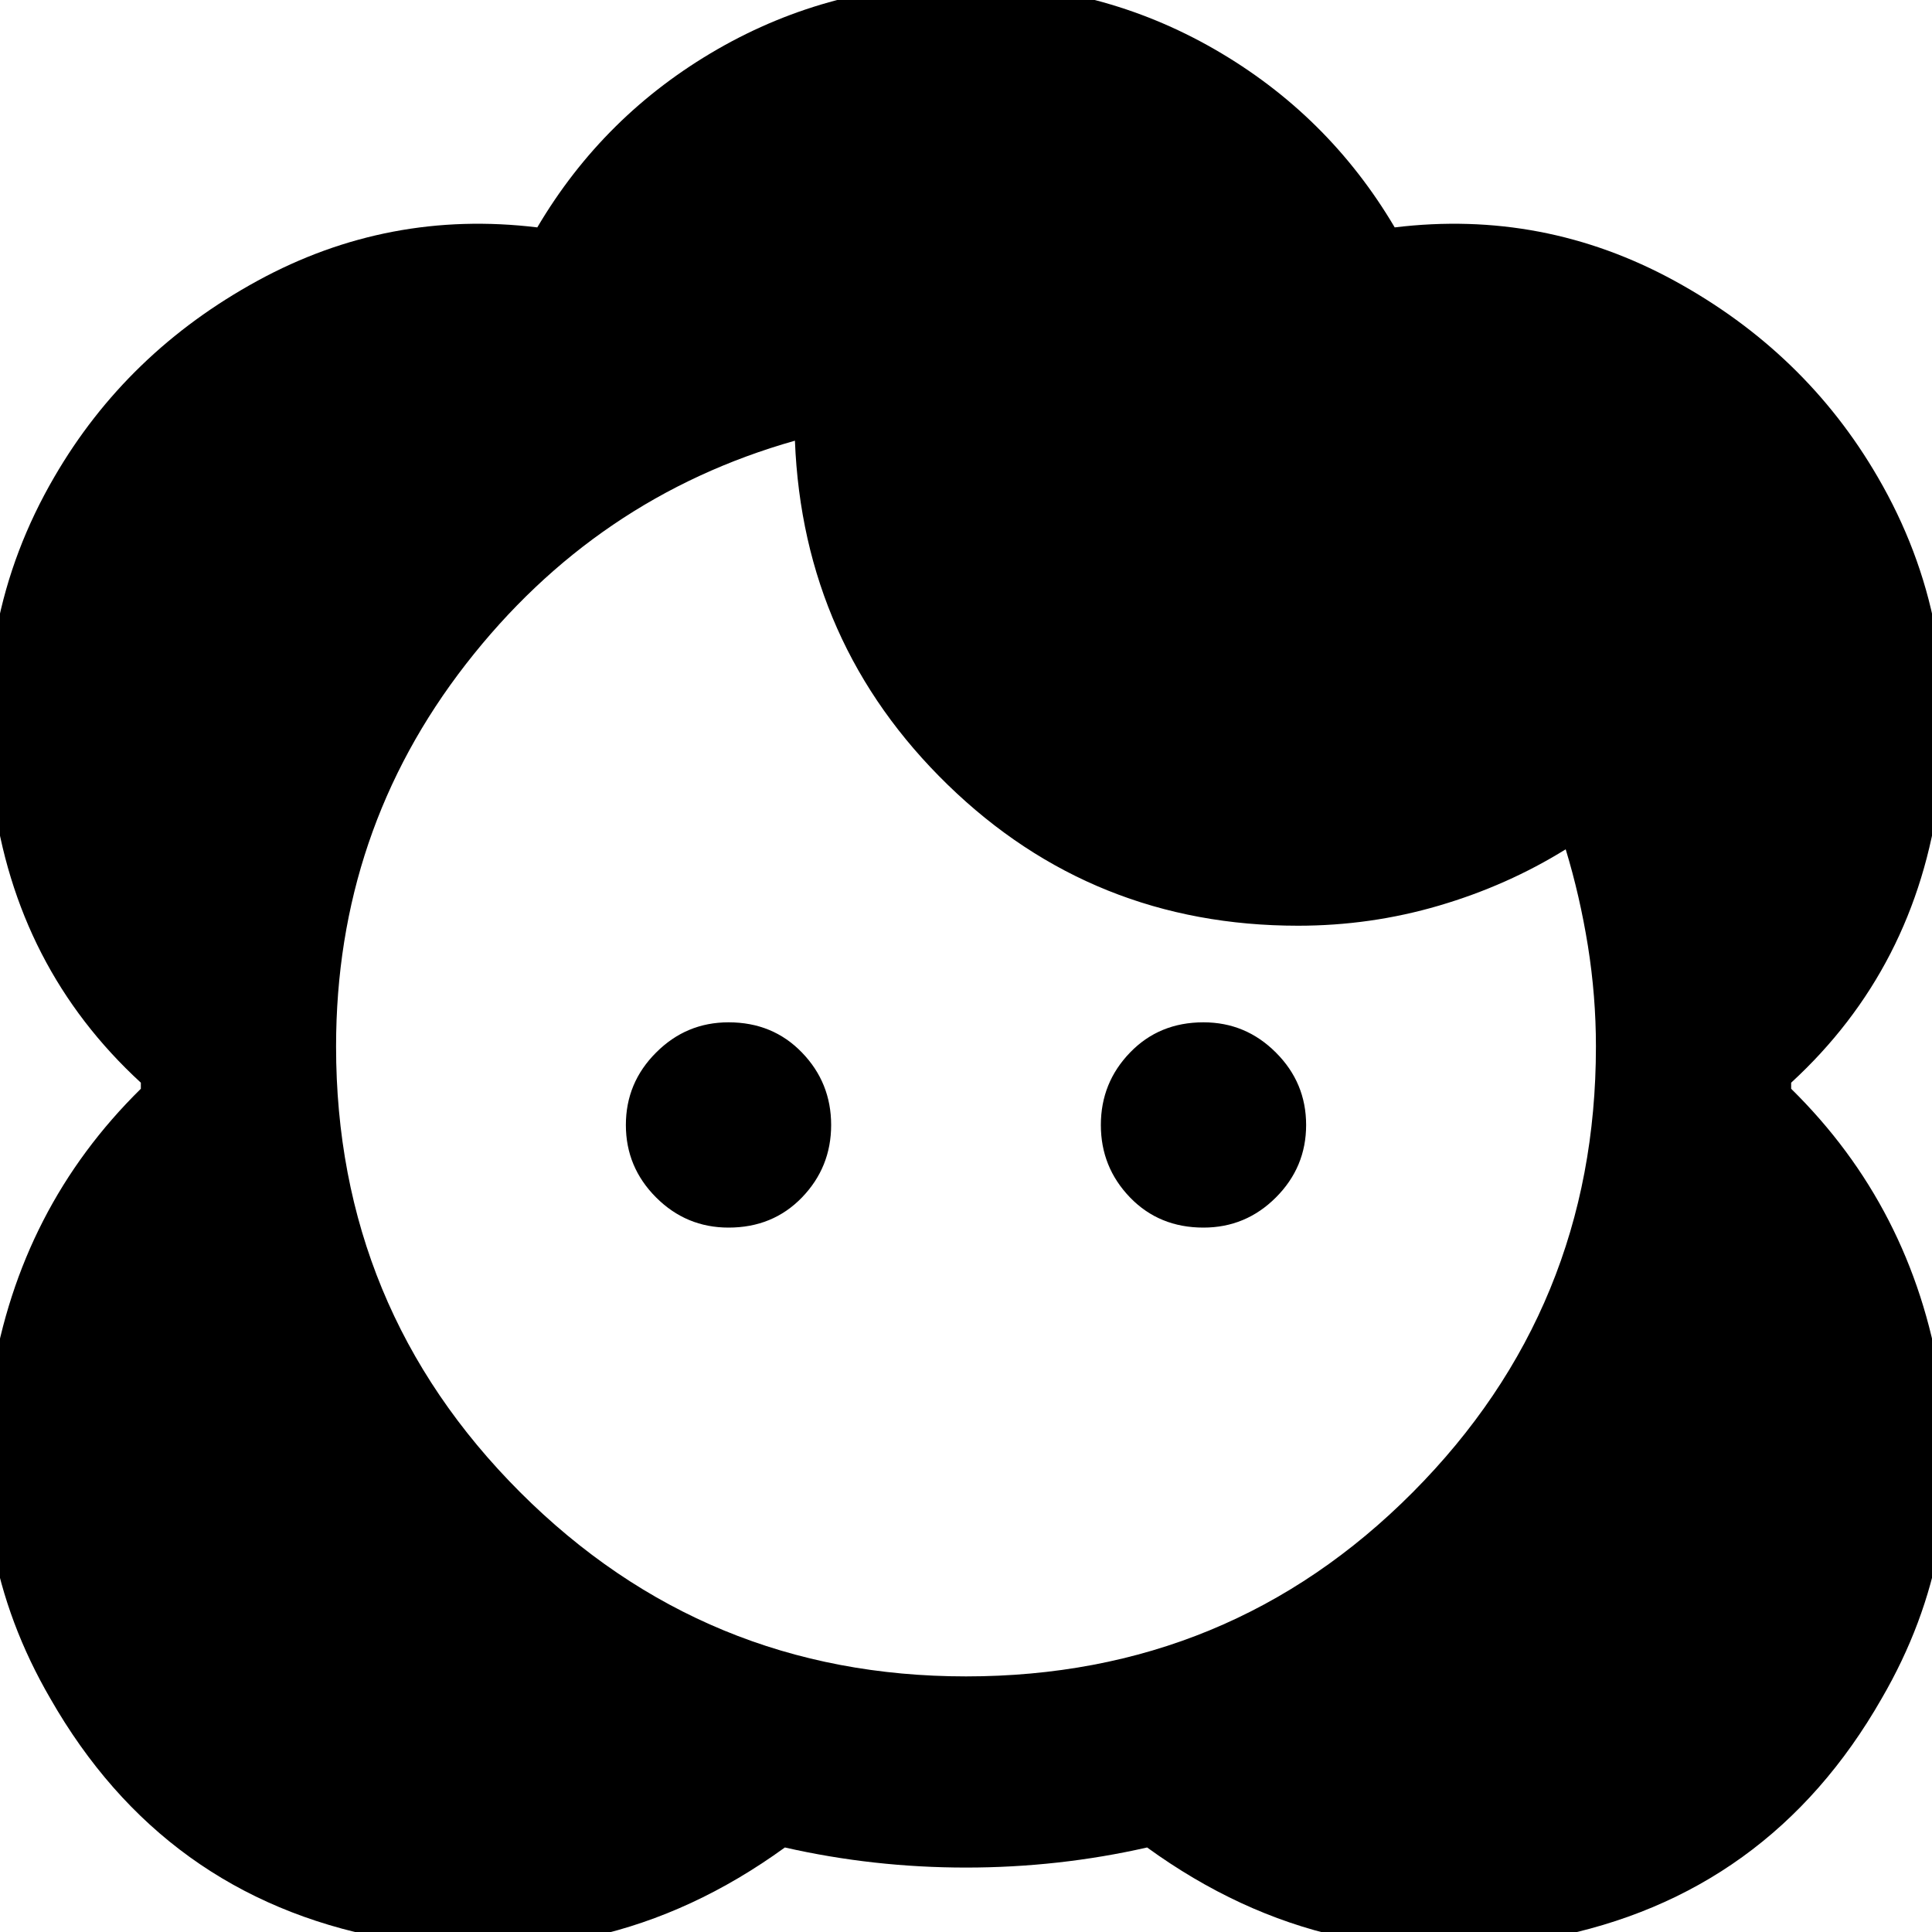 <svg xmlns="http://www.w3.org/2000/svg" viewBox="0 0 20 20"><path d="M10 17.354q-2.708 0-4.615-1.906-1.906-1.906-1.906-4.615 0-2.229 1.344-3.958t3.406-2.313q.083 2.105 1.583 3.563 1.5 1.458 3.626 1.458.75 0 1.458-.208t1.312-.583q.146.479.23 1 .083.52.083 1.041 0 2.709-1.896 4.615-1.896 1.906-4.625 1.906Zm0 1.979q.479 0 .948-.052t.927-.156q1.896 1.375 4.167.937 2.27-.437 3.437-2.479.896-1.541.604-3.312-.291-1.771-1.541-3v-.063q1.291-1.187 1.531-2.979.239-1.791-.635-3.291-.75-1.292-2.105-2.032-1.354-.739-2.895-.552Q13.75 1.188 12.573.51 11.396-.167 10-.167T7.427.51q-1.177.678-1.865 1.844-1.541-.187-2.895.552-1.355.74-2.105 2.032-.874 1.5-.635 3.291.24 1.792 1.531 2.979v.063q-1.25 1.229-1.541 3-.292 1.771.604 3.312 1.167 2.042 3.437 2.479 2.271.438 4.167-.937.458.104.927.156.469.052.948.052Zm-2.458-6.625q-.438 0-.75-.312-.313-.313-.313-.75 0-.438.313-.75.312-.313.75-.313.458 0 .76.313.302.312.302.75 0 .437-.302.75-.302.312-.76.312Zm4.916 0q-.458 0-.76-.312-.302-.313-.302-.75 0-.438.302-.75.302-.313.76-.313.438 0 .75.313.313.312.313.75 0 .437-.313.75-.312.312-.75.312Z"/></svg>